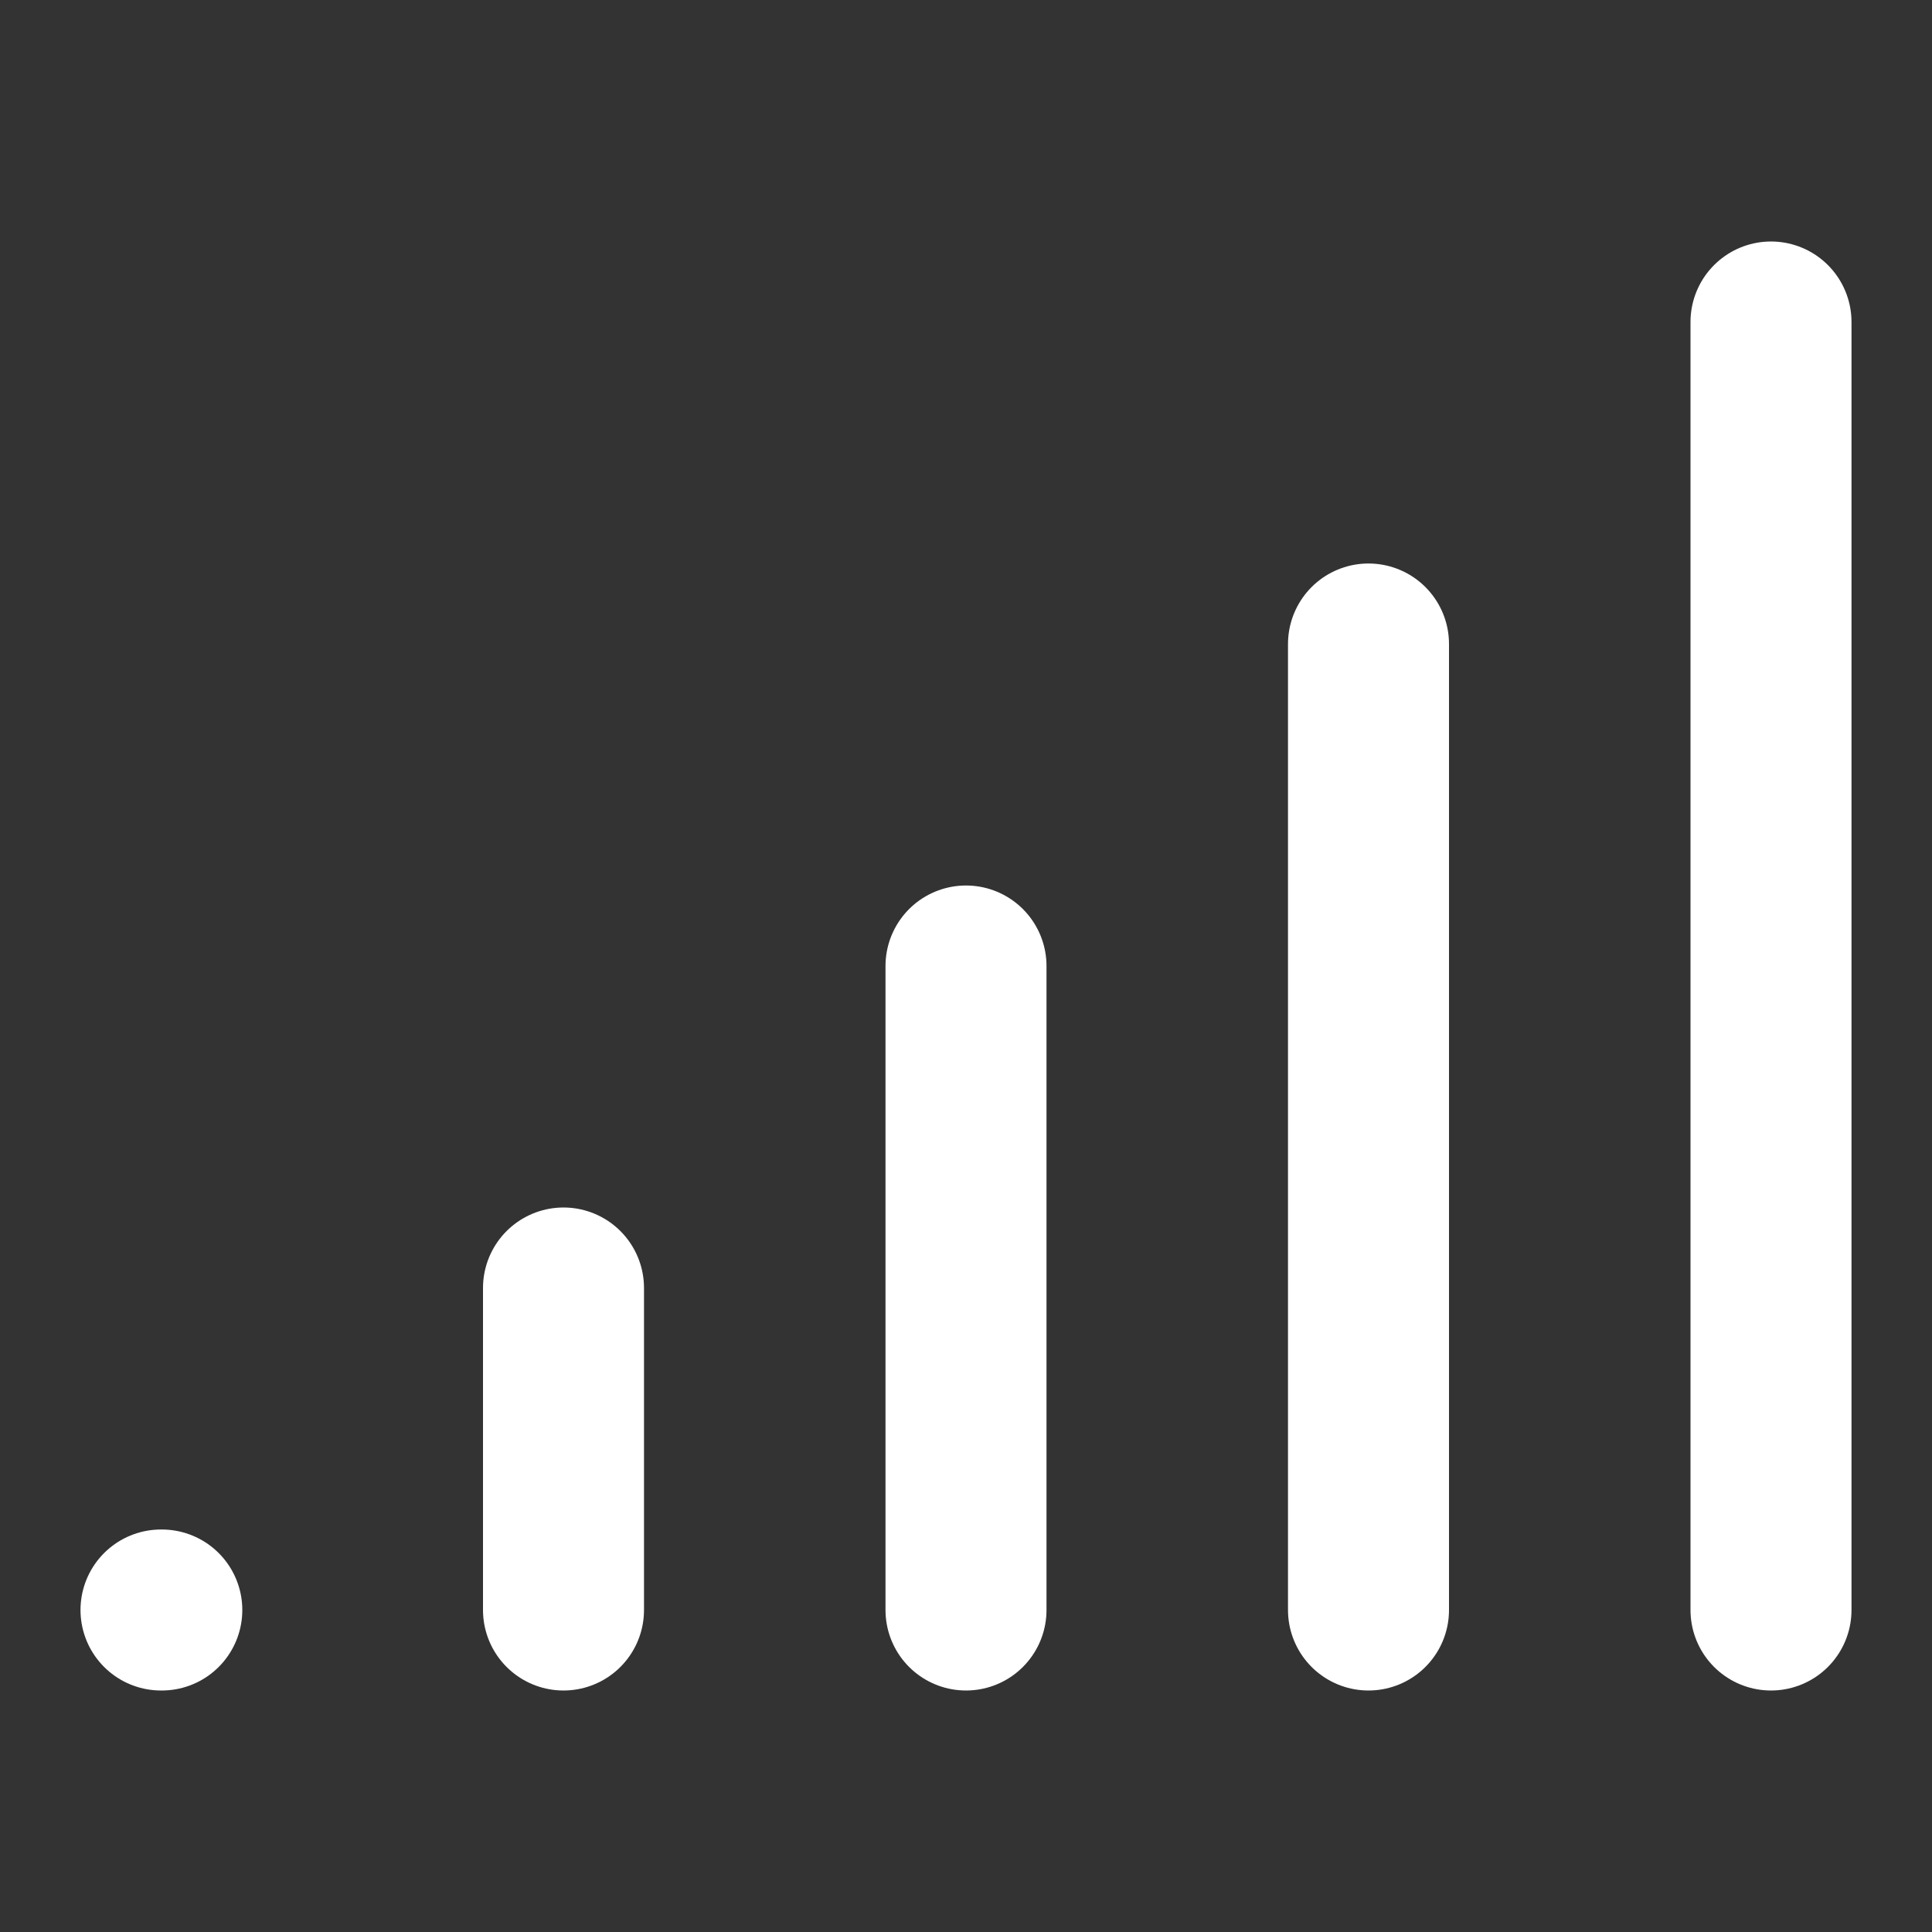 <svg height="18" viewBox="0 0 18 18" width="18" xmlns="http://www.w3.org/2000/svg"><rect x="0" y="0" width="18" height="18" fill="#333333" stroke="none"/><path d="m2 20h.01m4.99 0v-4m5 4v-8m5 8v-12m5-4v16" fill="none" stroke="#fff" stroke-linecap="round" stroke-linejoin="round" stroke-width="2" transform="scale(.75)"/></svg>